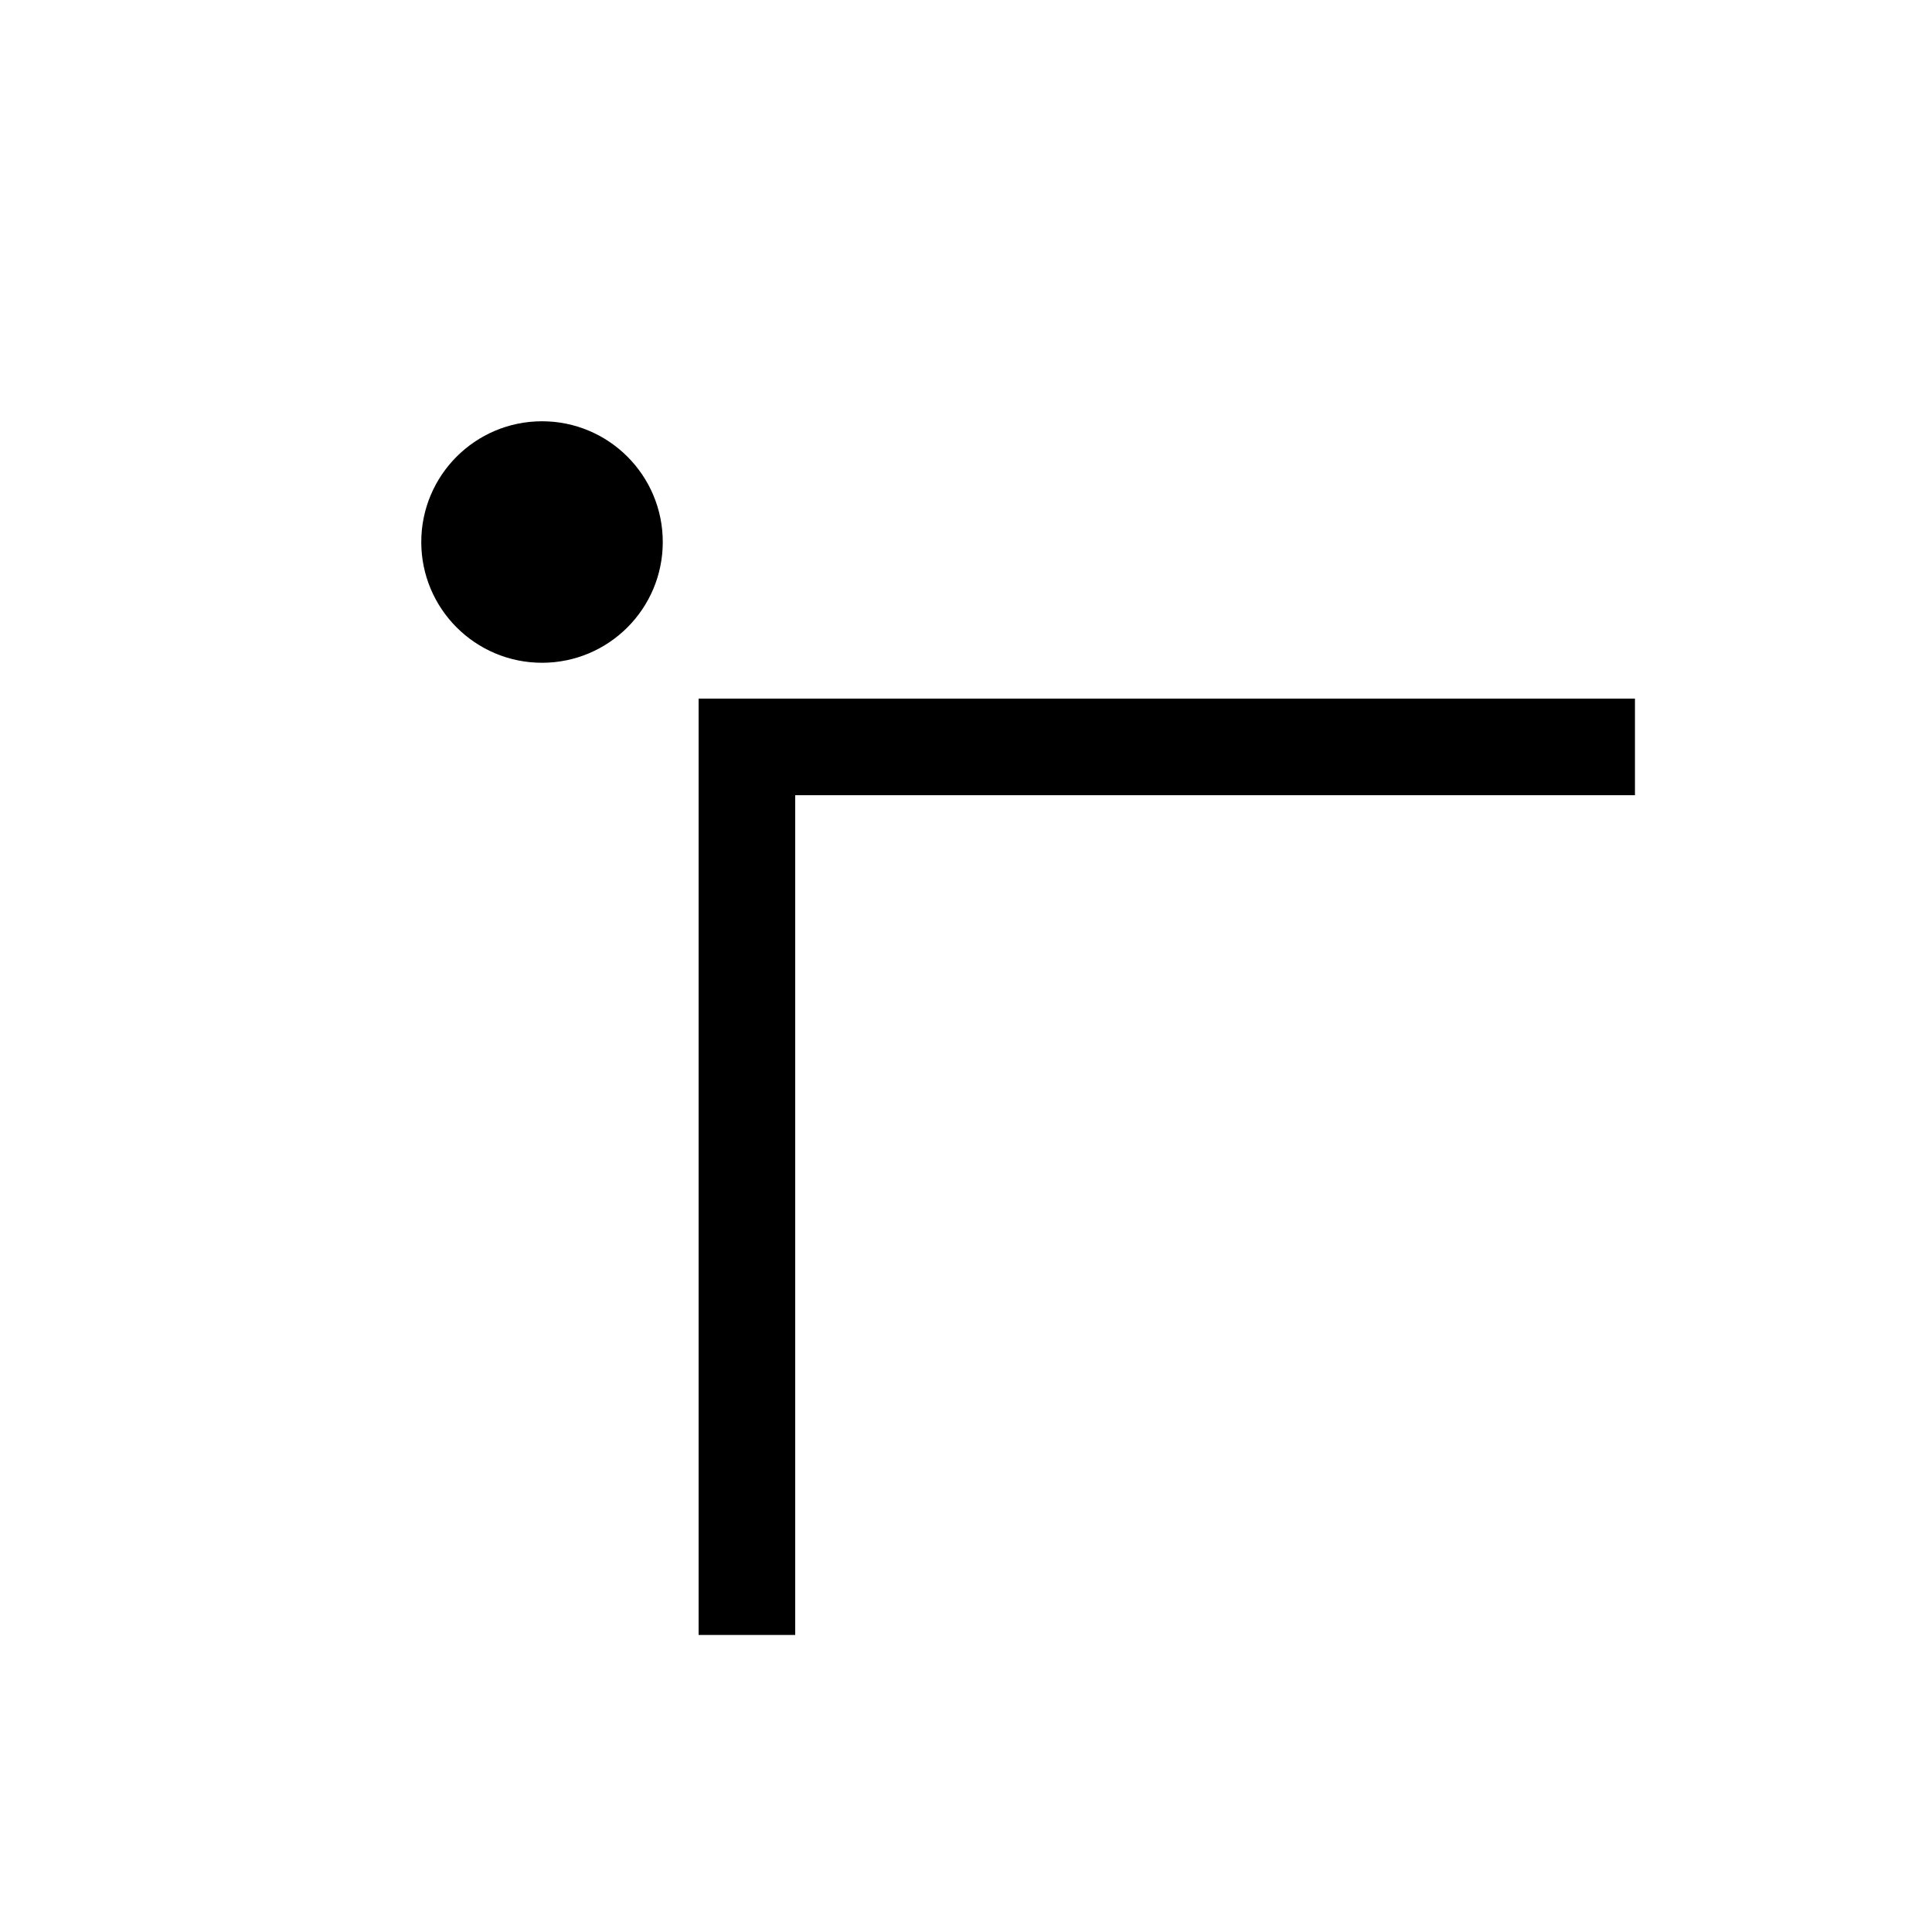 <?xml version="1.0"?><svg fill="transparent" viewBox="-100 -100 200 200" width="200px" height="200px" xmlns="http://www.w3.org/2000/svg"><path stroke="black" fill="none" stroke-width="10" stroke-linejoin="miter" d="M 69.25 -22.68 L -22.68 -22.68 L -22.68 69.25"/><circle cx="-43.89" cy="-43.89" r="12.5" stroke="black" fill="black" stroke-width="null"/></svg>